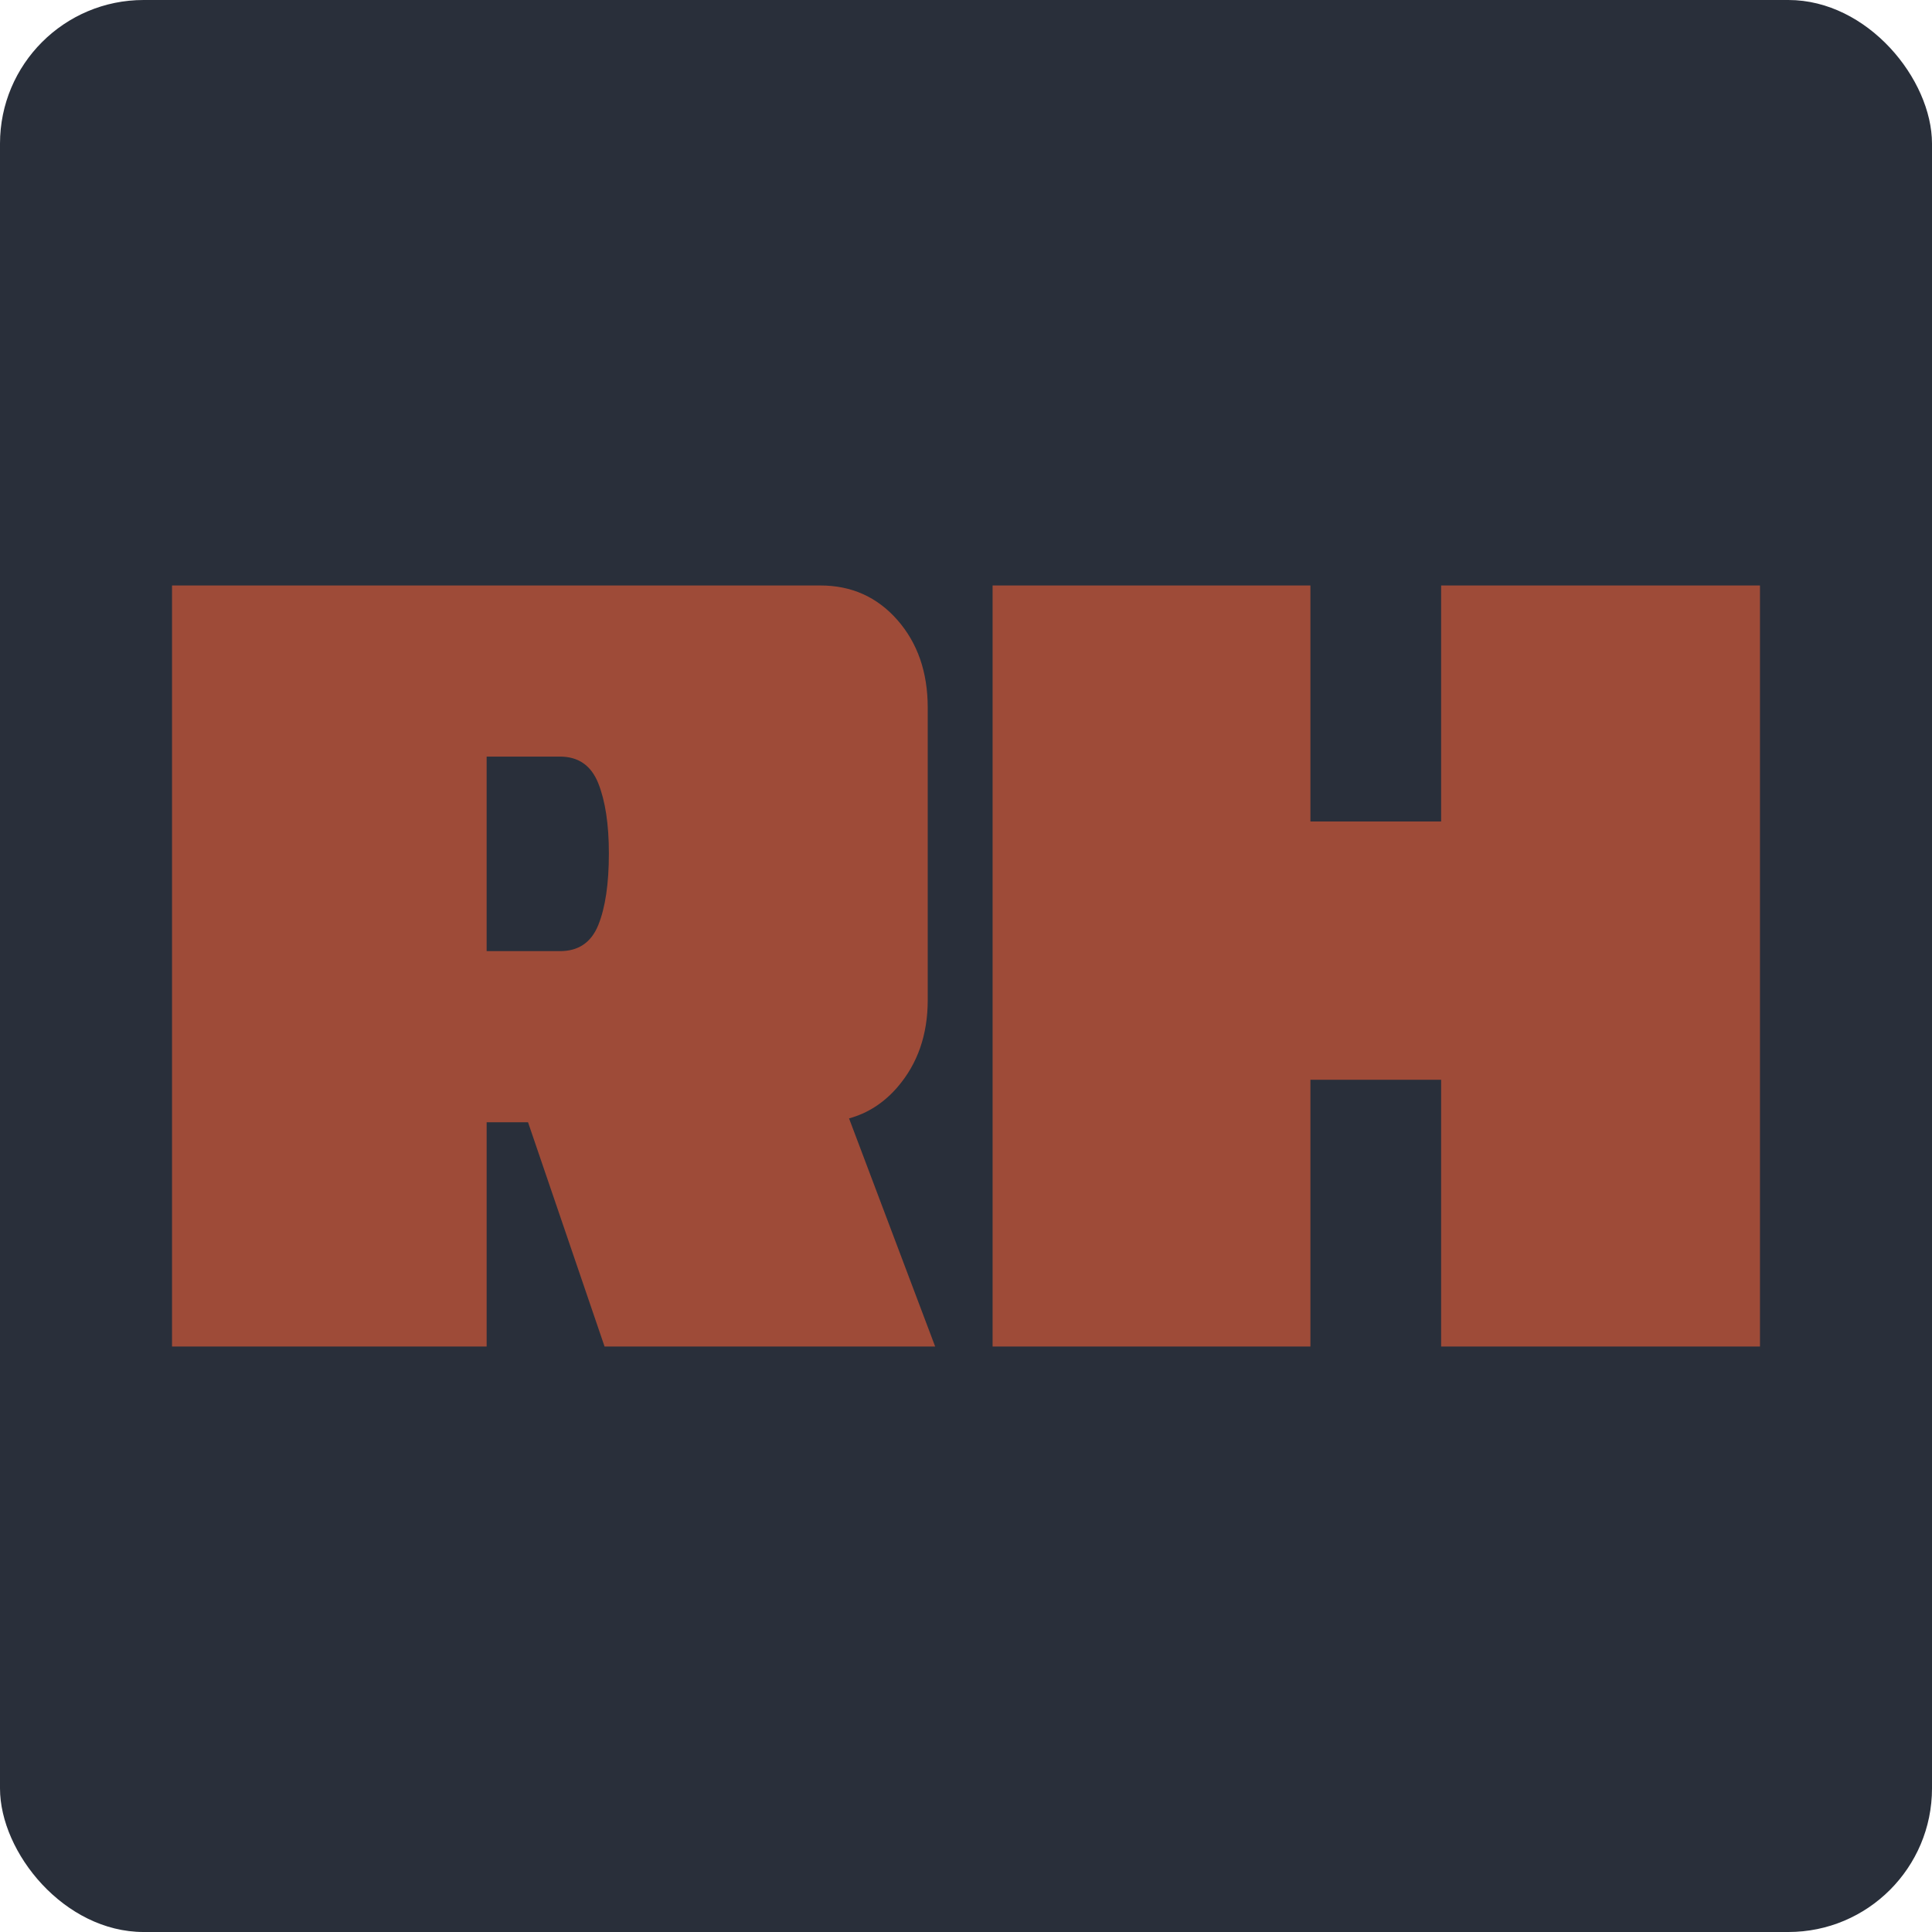 <?xml version="1.0" encoding="UTF-8"?>
<svg id="Art" xmlns="http://www.w3.org/2000/svg" width="260" height="260" viewBox="0 0 260 260">
  <defs>
    <style>
      .cls-1 {
        fill: #9e4b38;
      }

      .cls-1, .cls-2 {
        stroke-width: 0px;
      }

      .cls-2 {
        fill: #292f3a;
      }
    </style>
  </defs>
  <rect class="cls-2" width="260" height="260" rx="19.33" ry="19.33"/>
  <g>
    <path class="cls-1" d="M120.77,146.31c2.72-3.15,4.08-7.06,4.08-11.73v-39.34c0-4.77-1.36-8.7-4.08-11.8-2.72-3.1-6.18-4.65-10.37-4.65H23.15v102.42h42.34v-30.18h5.57l10.3,30.18h44.49l-11.59-30.7c2.5-.69,4.68-2.08,6.51-4.2ZM65.49,101.82h9.87c2.48,0,4.19,1.19,5.15,3.58.95,2.39,1.43,5.53,1.43,9.44,0,4.1-.48,7.32-1.43,9.66-.95,2.34-2.67,3.5-5.15,3.5h-9.87v-26.18Z"/>
    <polygon class="cls-1" points="193.94 78.79 193.94 110.55 176.35 110.55 176.35 78.79 133.58 78.79 133.58 181.21 176.35 181.21 176.35 145.31 193.94 145.31 193.94 181.21 236.85 181.21 236.85 78.79 193.94 78.79"/>
  </g>
</svg>